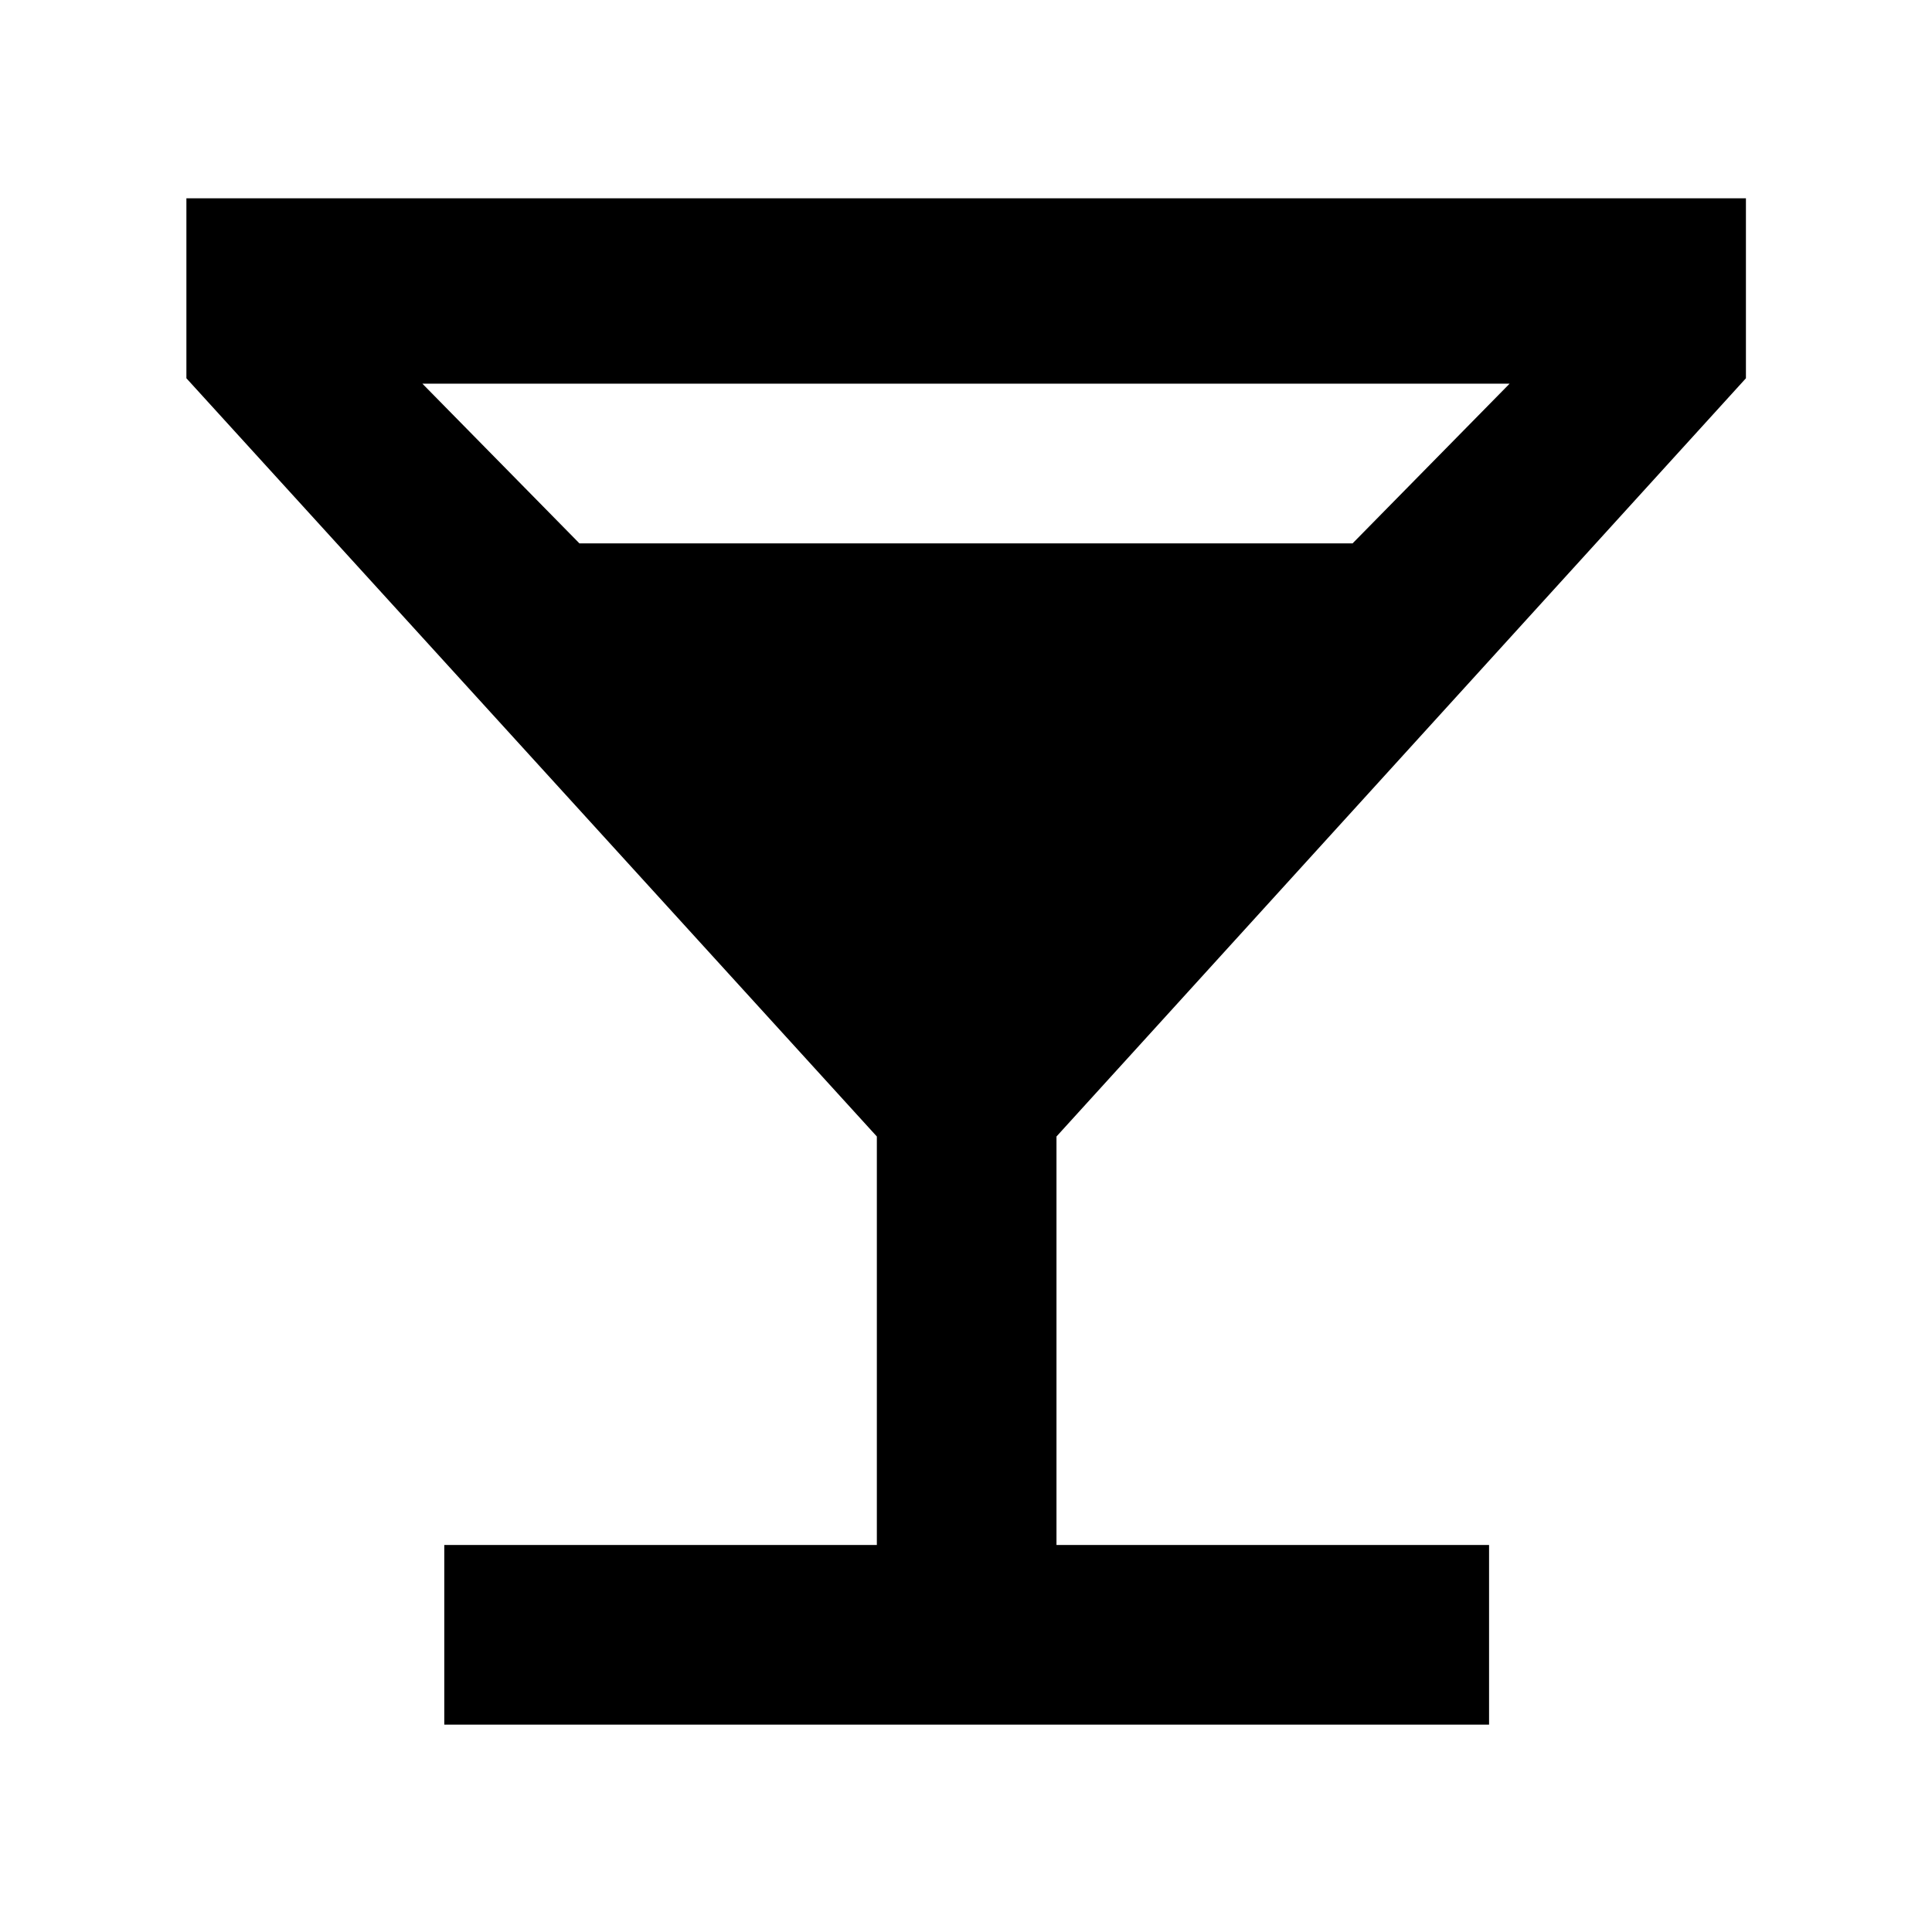 <svg xmlns="http://www.w3.org/2000/svg" height="40" viewBox="0 -960 960 960" width="40"><path d="M220.76-103.04v-89.26H435.7v-202.98L92.62-772.04v-89.42h774.92v89.42L524.96-395.28v202.98h214.95v89.26H220.76ZM287.91-690h384.18l78.04-79.37H209.87L287.91-690Z"/></svg>